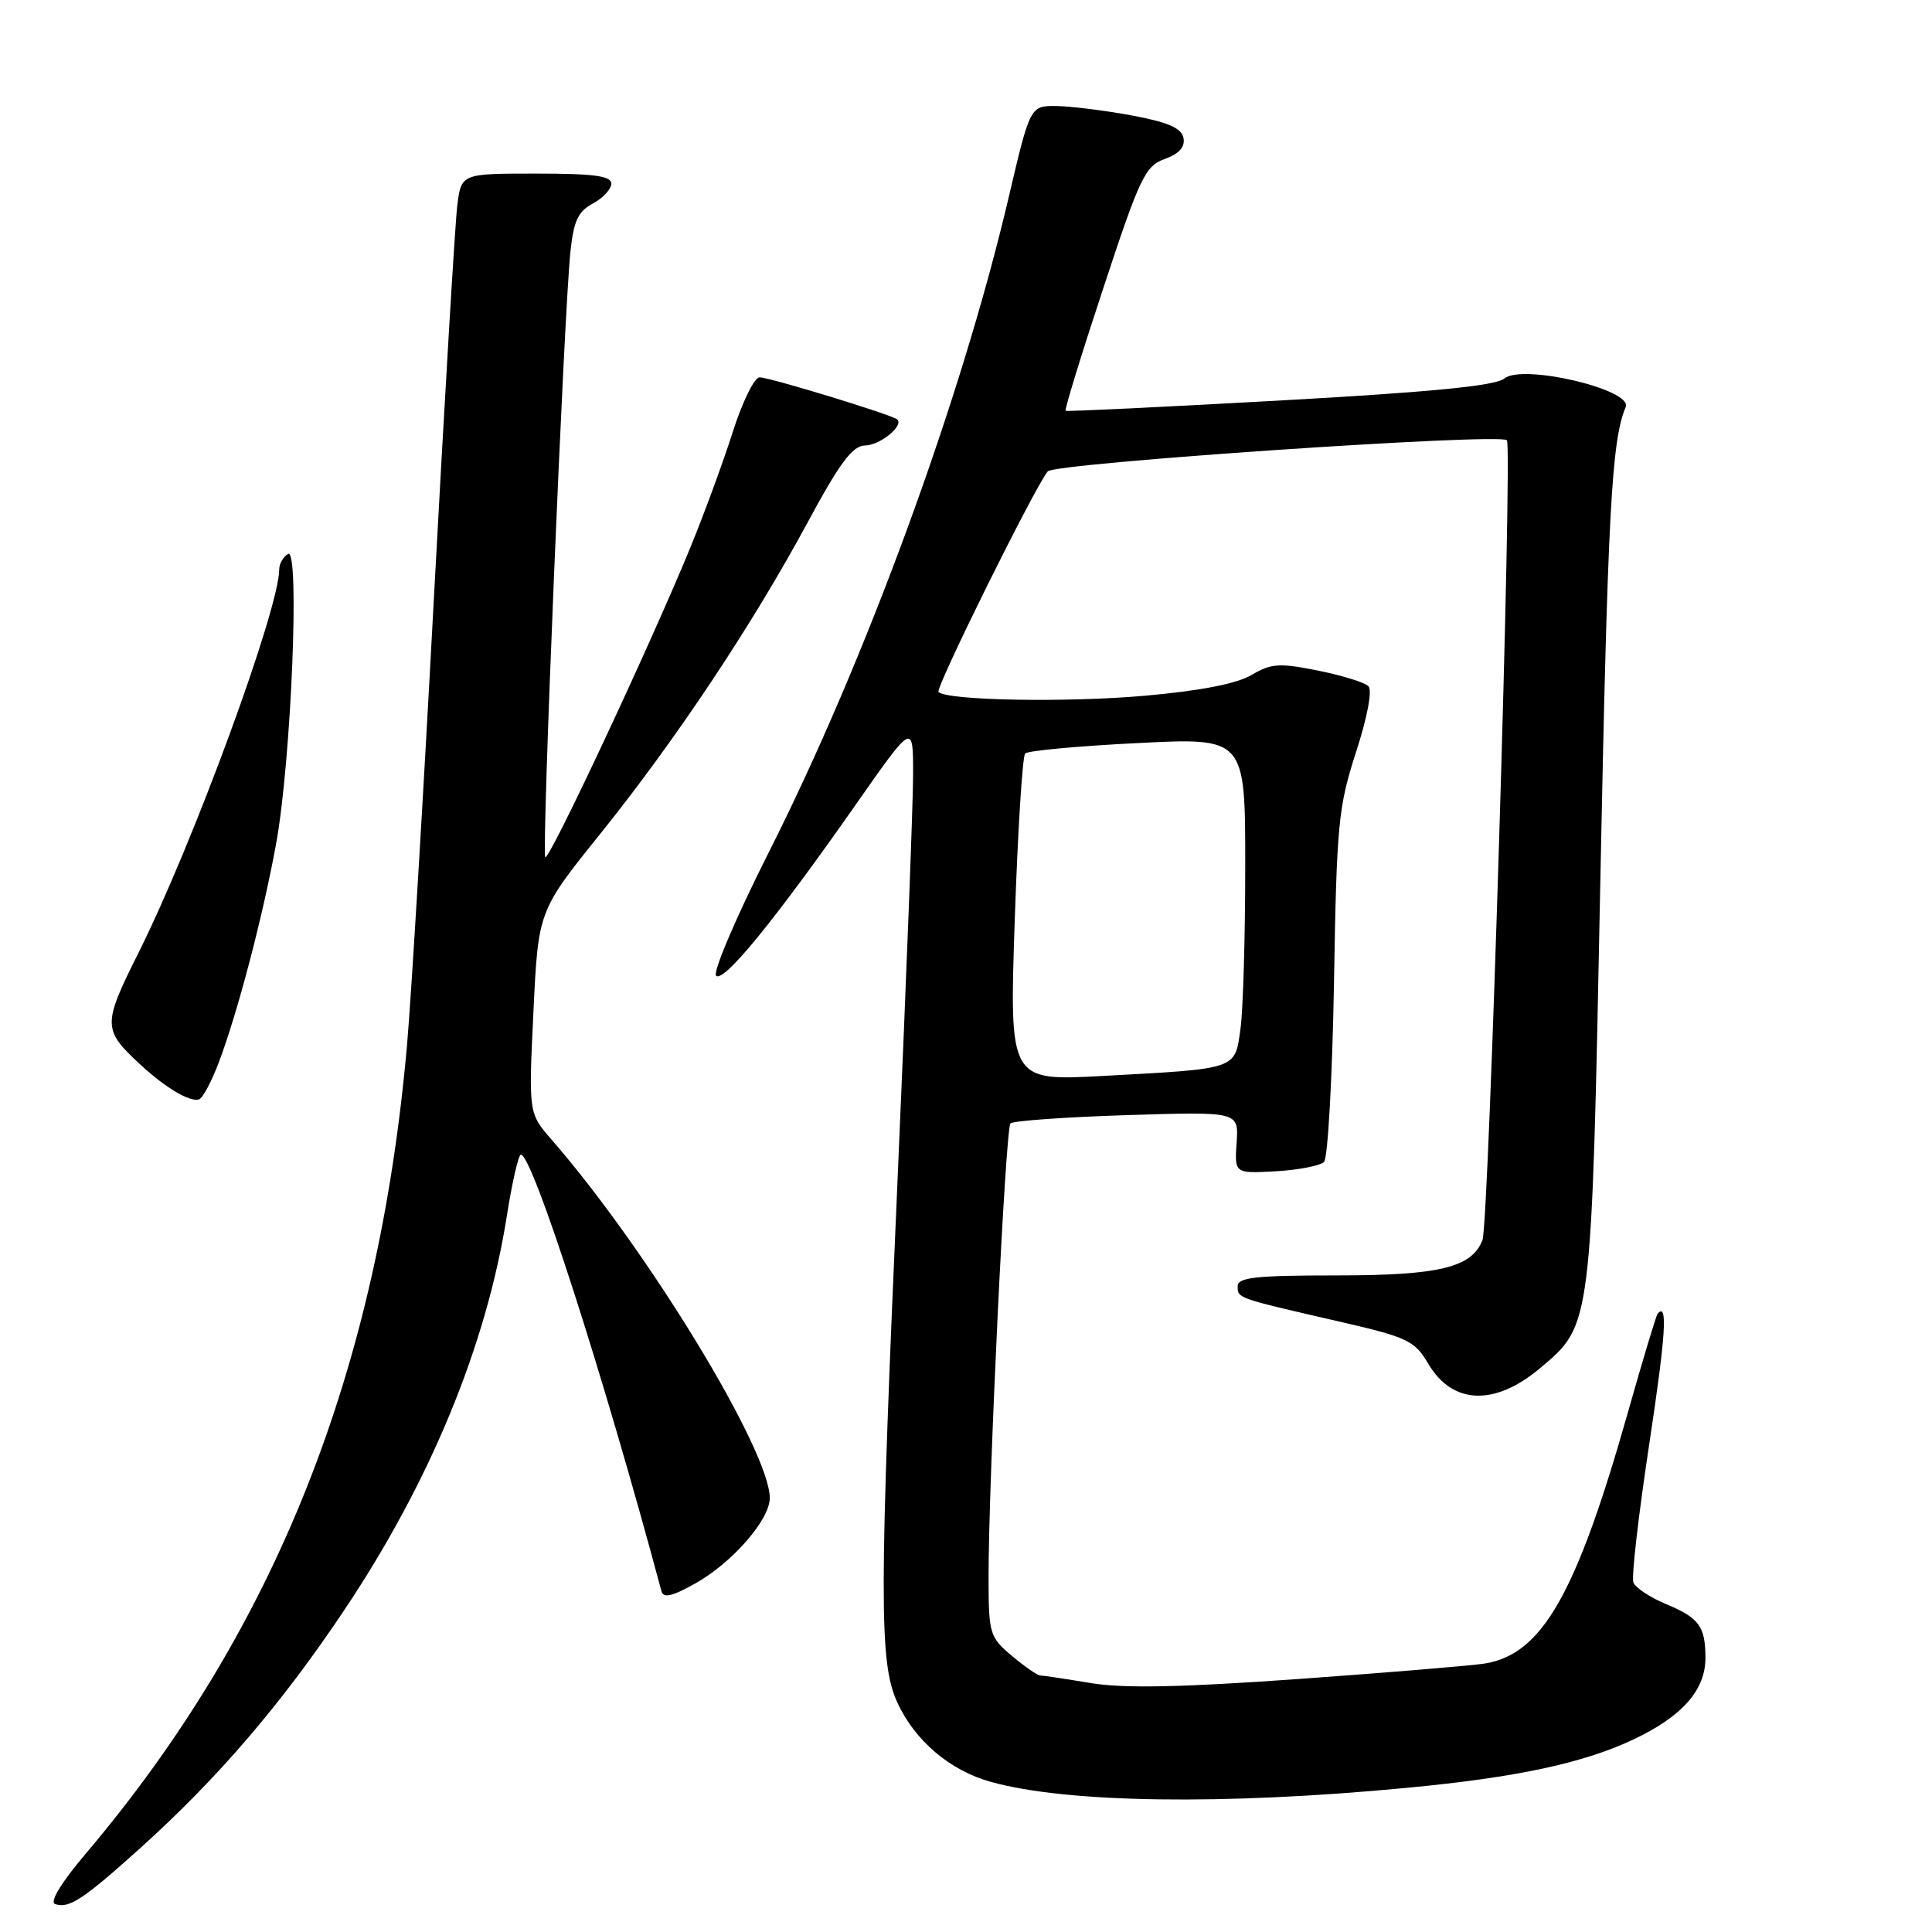 <?xml version="1.0" encoding="UTF-8" standalone="no"?>
<!DOCTYPE svg PUBLIC "-//W3C//DTD SVG 1.1//EN" "http://www.w3.org/Graphics/SVG/1.1/DTD/svg11.dtd" >
<svg xmlns="http://www.w3.org/2000/svg" xmlns:xlink="http://www.w3.org/1999/xlink" version="1.1" viewBox="0 0 256 256">
 <g >
 <path fill="currentColor"
d=" M 18.60 244.87 C 28.83 235.66 37.25 225.84 45.53 213.48 C 56.99 196.38 64.46 178.28 67.17 161.05 C 67.87 156.62 68.70 153.00 69.02 153.00 C 70.57 153.00 79.99 182.28 87.64 210.82 C 87.90 211.80 89.03 211.55 92.12 209.82 C 97.03 207.07 102.00 201.37 102.00 198.50 C 102.00 192.22 85.81 165.62 73.08 151.00 C 70.04 147.50 70.04 147.50 70.68 134.10 C 71.32 120.70 71.32 120.70 79.53 110.50 C 89.52 98.07 99.65 82.86 107.00 69.25 C 111.29 61.29 112.97 59.05 114.63 59.03 C 116.59 59.00 119.79 56.42 118.89 55.58 C 118.24 54.97 101.99 50.00 100.65 50.00 C 99.96 50.00 98.36 53.26 97.09 57.25 C 95.82 61.24 93.28 68.16 91.44 72.63 C 86.18 85.45 72.76 114.09 72.25 113.58 C 71.75 113.09 74.71 41.86 75.58 33.39 C 76.01 29.28 76.59 28.02 78.55 26.97 C 79.90 26.25 81.00 25.06 81.00 24.33 C 81.00 23.31 78.67 23.00 71.06 23.00 C 61.12 23.00 61.12 23.00 60.59 27.25 C 60.30 29.59 58.90 53.10 57.48 79.50 C 56.07 105.90 54.47 132.45 53.93 138.50 C 50.13 181.65 36.46 216.02 11.31 245.68 C 8.12 249.44 6.55 252.03 7.29 252.29 C 9.11 252.95 11.03 251.69 18.60 244.87 Z  M 186.50 236.89 C 200.99 235.51 209.80 233.63 216.48 230.47 C 222.94 227.41 226.01 223.91 225.98 219.62 C 225.96 215.48 225.14 214.37 220.67 212.51 C 218.60 211.64 216.70 210.37 216.43 209.68 C 216.16 208.99 217.10 200.84 218.50 191.57 C 220.73 176.87 221.02 172.47 219.64 174.08 C 219.45 174.31 217.66 180.23 215.68 187.24 C 208.86 211.28 204.32 219.22 196.72 220.43 C 194.95 220.71 183.82 221.63 172.00 222.48 C 156.42 223.59 148.85 223.74 144.50 223.01 C 141.20 222.46 138.20 222.01 137.83 222.01 C 137.46 222.00 135.77 220.83 134.08 219.41 C 131.14 216.94 131.00 216.48 130.99 209.16 C 130.96 196.65 133.23 149.55 133.89 148.86 C 134.23 148.51 141.17 148.02 149.32 147.76 C 164.13 147.29 164.13 147.29 163.86 151.39 C 163.58 155.50 163.58 155.50 169.04 155.20 C 172.04 155.03 174.92 154.47 175.44 153.96 C 175.95 153.45 176.54 142.79 176.76 130.26 C 177.11 109.20 177.33 106.92 179.68 99.66 C 181.19 95.00 181.86 91.46 181.32 90.92 C 180.82 90.42 177.80 89.49 174.61 88.85 C 169.52 87.83 168.44 87.90 165.83 89.44 C 163.87 90.60 159.03 91.54 151.68 92.19 C 141.33 93.11 125.49 92.82 124.36 91.69 C 123.89 91.23 137.08 64.60 138.83 62.46 C 139.73 61.36 198.69 57.36 199.67 58.33 C 200.43 59.09 197.29 162.08 196.44 164.30 C 195.03 167.96 190.74 169.00 177.05 169.00 C 166.39 169.00 164.00 169.26 164.00 170.43 C 164.00 172.04 163.80 171.97 177.40 175.10 C 186.53 177.20 187.44 177.63 189.25 180.70 C 192.45 186.13 198.06 186.35 204.08 181.28 C 210.94 175.51 210.88 176.02 212.05 116.87 C 213.03 67.91 213.53 58.40 215.41 53.94 C 216.39 51.62 201.70 48.17 199.32 50.16 C 198.16 51.12 189.71 51.95 169.60 53.07 C 154.15 53.93 141.36 54.55 141.20 54.43 C 141.03 54.32 143.28 46.99 146.20 38.16 C 151.04 23.47 151.74 22.00 154.33 21.07 C 156.24 20.38 157.05 19.48 156.82 18.28 C 156.56 16.97 154.80 16.20 149.99 15.30 C 146.42 14.64 141.93 14.08 140.00 14.05 C 136.50 14.01 136.50 14.01 133.63 26.26 C 127.34 53.01 114.70 87.52 101.85 112.97 C 97.56 121.48 94.42 128.82 94.89 129.29 C 95.87 130.27 102.68 121.92 113.39 106.62 C 121.00 95.75 121.00 95.75 120.99 102.63 C 120.99 106.41 120.09 129.75 119.01 154.50 C 116.49 211.76 116.47 220.24 118.88 225.54 C 121.19 230.63 125.87 234.61 131.30 236.11 C 141.43 238.92 162.15 239.21 186.50 236.89 Z  M 28.97 140.83 C 31.47 134.25 34.84 121.39 36.59 111.78 C 38.60 100.72 39.75 72.42 38.16 73.40 C 37.52 73.80 37.00 74.71 37.00 75.43 C 37.00 80.69 25.59 111.79 18.34 126.27 C 13.57 135.83 13.58 136.43 18.66 141.12 C 21.97 144.17 25.14 146.04 26.36 145.68 C 26.84 145.54 28.01 143.36 28.97 140.83 Z  M 134.46 121.87 C 134.86 110.12 135.48 100.20 135.84 99.84 C 136.20 99.47 142.91 98.85 150.75 98.46 C 165.00 97.74 165.00 97.74 165.00 114.73 C 165.00 124.08 164.72 133.79 164.37 136.31 C 163.62 141.76 164.10 141.59 146.12 142.57 C 133.74 143.24 133.74 143.24 134.46 121.87 Z "/>
</g>
</svg>